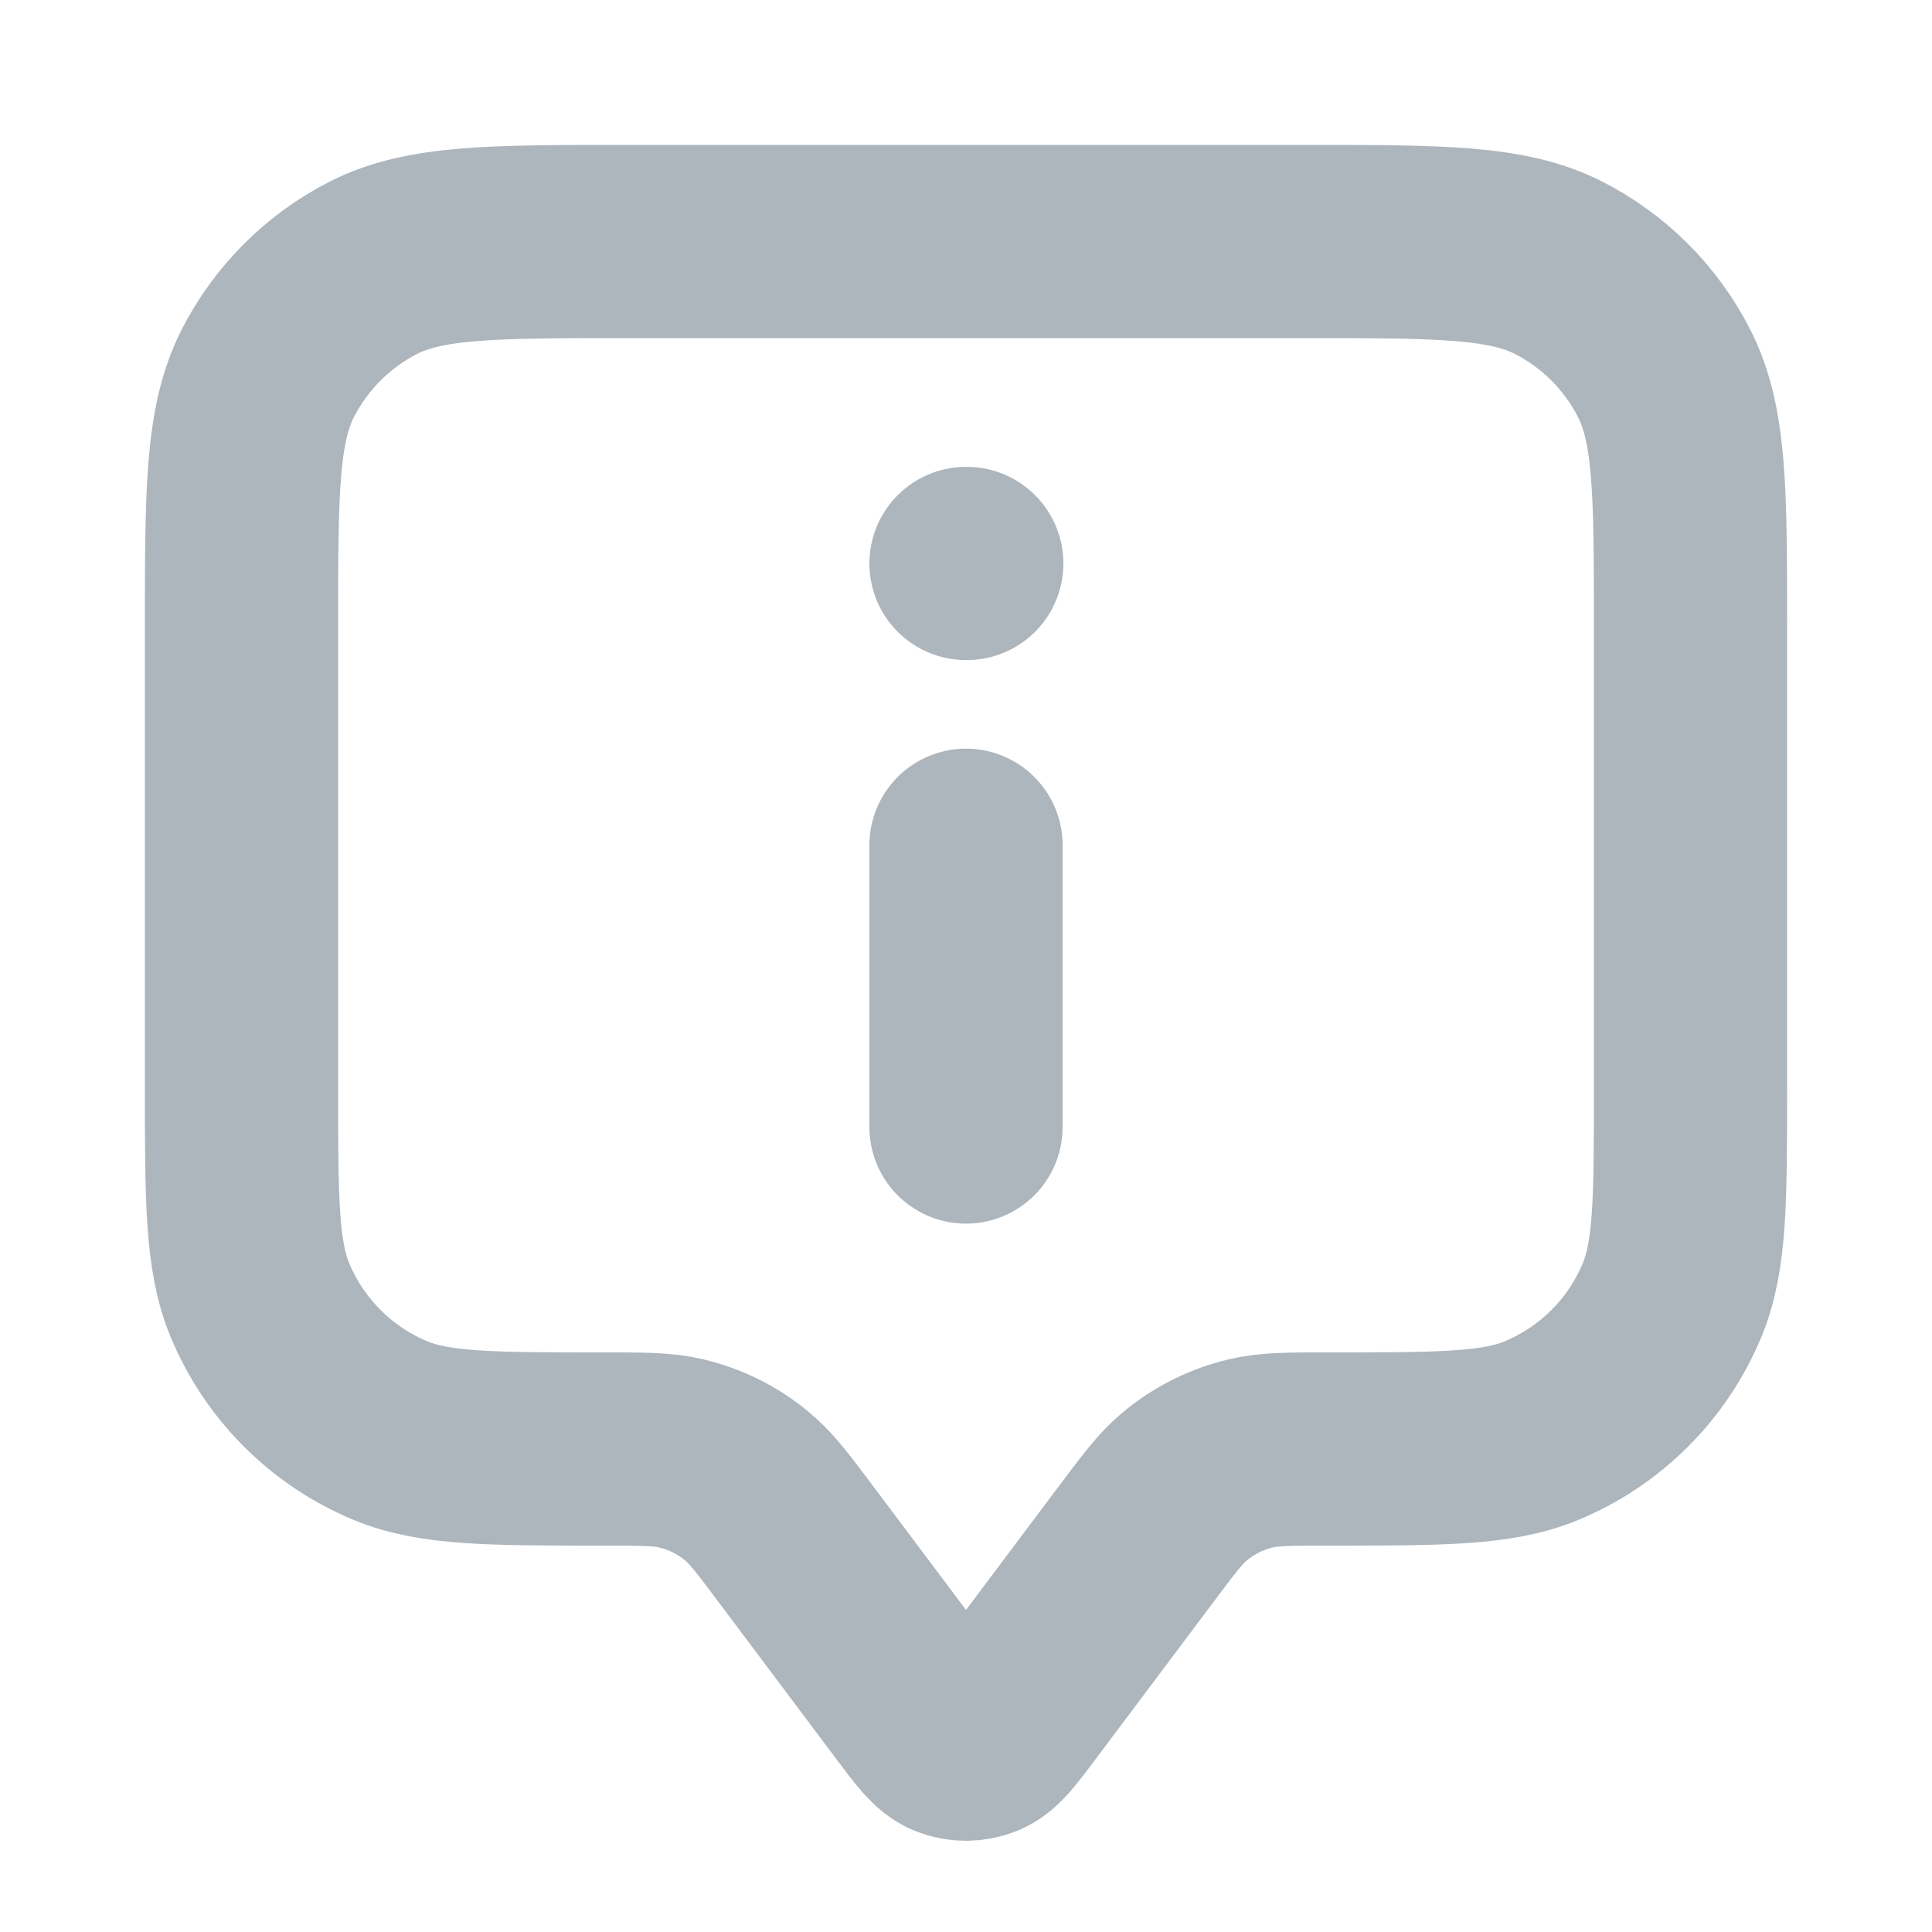 <svg width="20" height="20" viewBox="0 0 20 20" fill="none" xmlns="http://www.w3.org/2000/svg">
<path d="M10 11.667V8.75M10 5.833H10.008M8.25 16L9.467 17.622C9.648 17.863 9.738 17.984 9.849 18.027C9.946 18.065 10.054 18.065 10.151 18.027C10.262 17.984 10.352 17.863 10.533 17.622L11.75 16C11.994 15.674 12.116 15.511 12.265 15.387C12.464 15.221 12.699 15.104 12.95 15.045C13.139 15 13.343 15 13.75 15C14.915 15 15.497 15 15.957 14.81C16.569 14.556 17.056 14.069 17.31 13.457C17.5 12.997 17.5 12.415 17.5 11.25V6.5C17.5 5.1 17.5 4.4 17.227 3.865C16.988 3.395 16.605 3.012 16.135 2.772C15.6 2.5 14.9 2.5 13.5 2.5H6.5C5.1 2.5 4.4 2.5 3.865 2.772C3.395 3.012 3.012 3.395 2.772 3.865C2.5 4.4 2.5 5.1 2.5 6.5V11.25C2.5 12.415 2.5 12.997 2.69 13.457C2.944 14.069 3.431 14.556 4.043 14.81C4.503 15 5.085 15 6.25 15C6.657 15 6.861 15 7.05 15.045C7.301 15.104 7.536 15.221 7.735 15.387C7.884 15.511 8.006 15.674 8.25 16Z" stroke="#ADB5BD" stroke-width="2" stroke-linecap="round" stroke-linejoin="round"/>
</svg>
